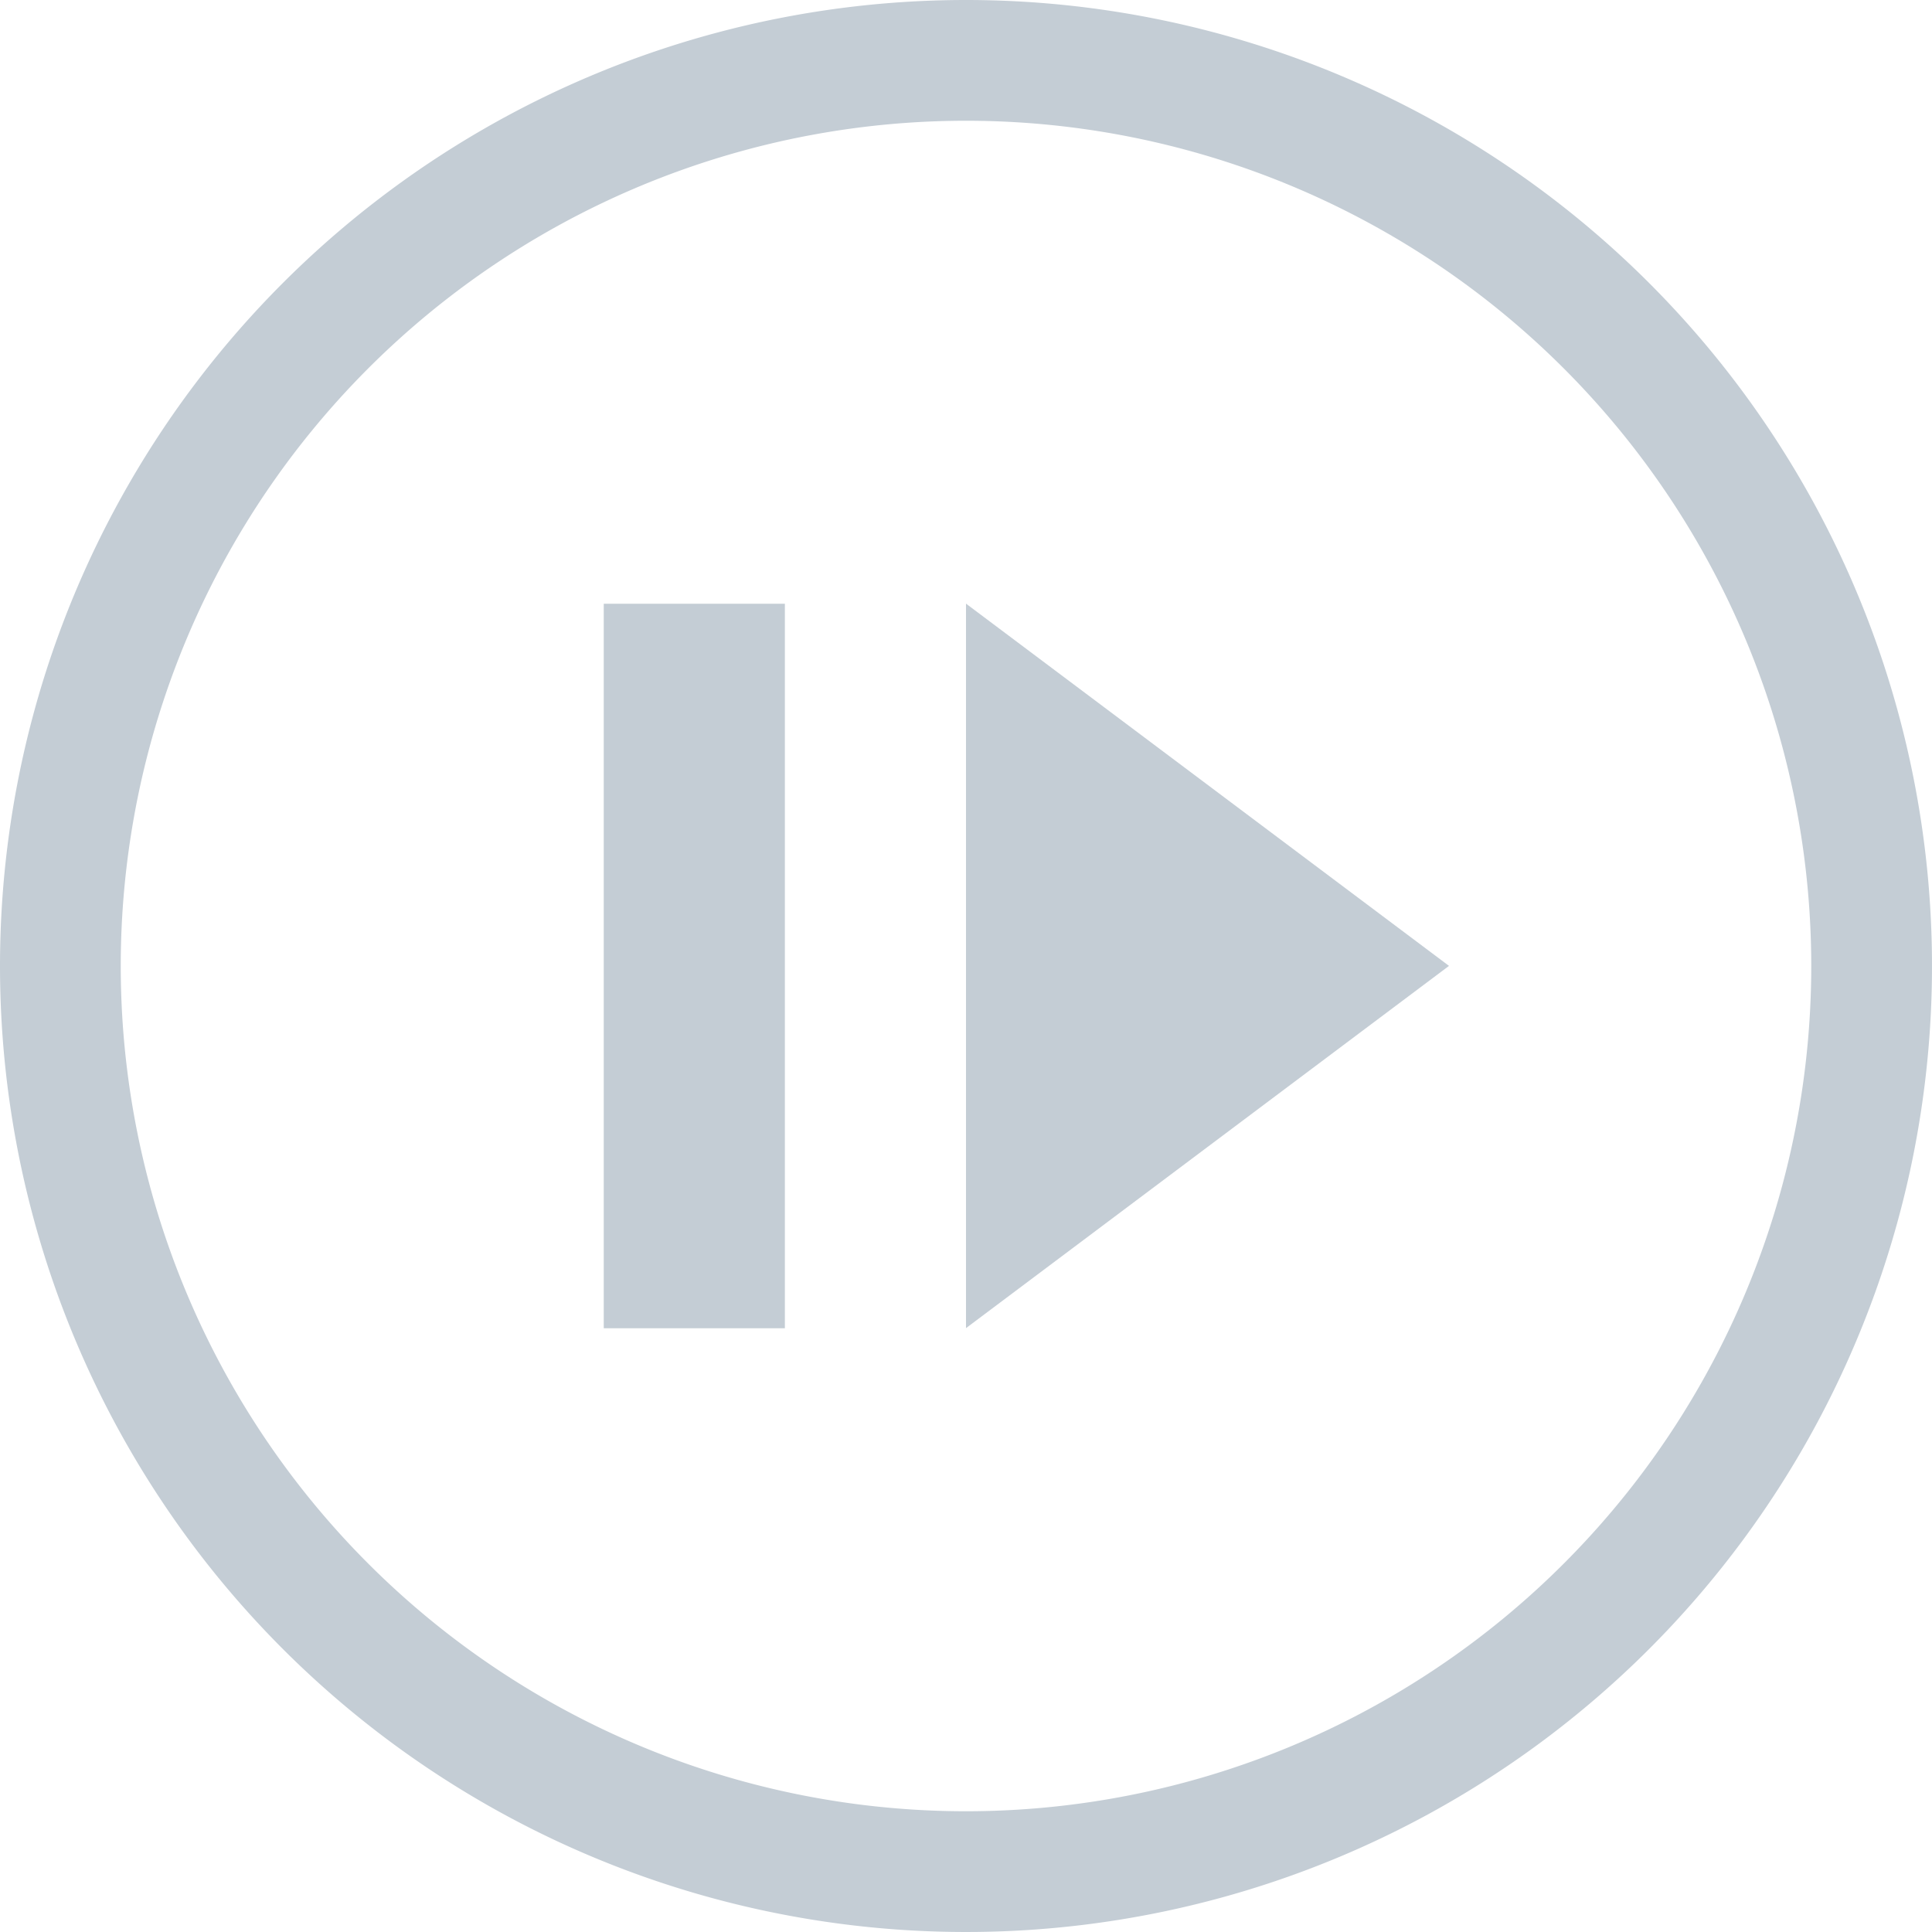 <svg xmlns="http://www.w3.org/2000/svg" width="16" height="16" viewBox="0 0 16 16"><g transform="translate(-21 -132)"><rect width="16" height="16" transform="translate(21 132)" fill="rgba(15,188,95,0)"/><path d="M8,1a7,7,0,1,0,7,7A7,7,0,0,0,8,1M8,0A8,8,0,1,1,0,8,8,8,0,0,1,8,0Z" transform="translate(21 132)" fill="#c4cdd5"/><path d="M124.889-829.111h1.5v-6h-1.5ZM125.639-832.111Z" transform="translate(-98.889 972.111)" fill="#c4cdd5"/><path d="M126.222-829.18l4-3-4-3ZM127.657-832.18Z" transform="translate(-97.222 972.179)" fill="#c4cdd5"/></g></svg>